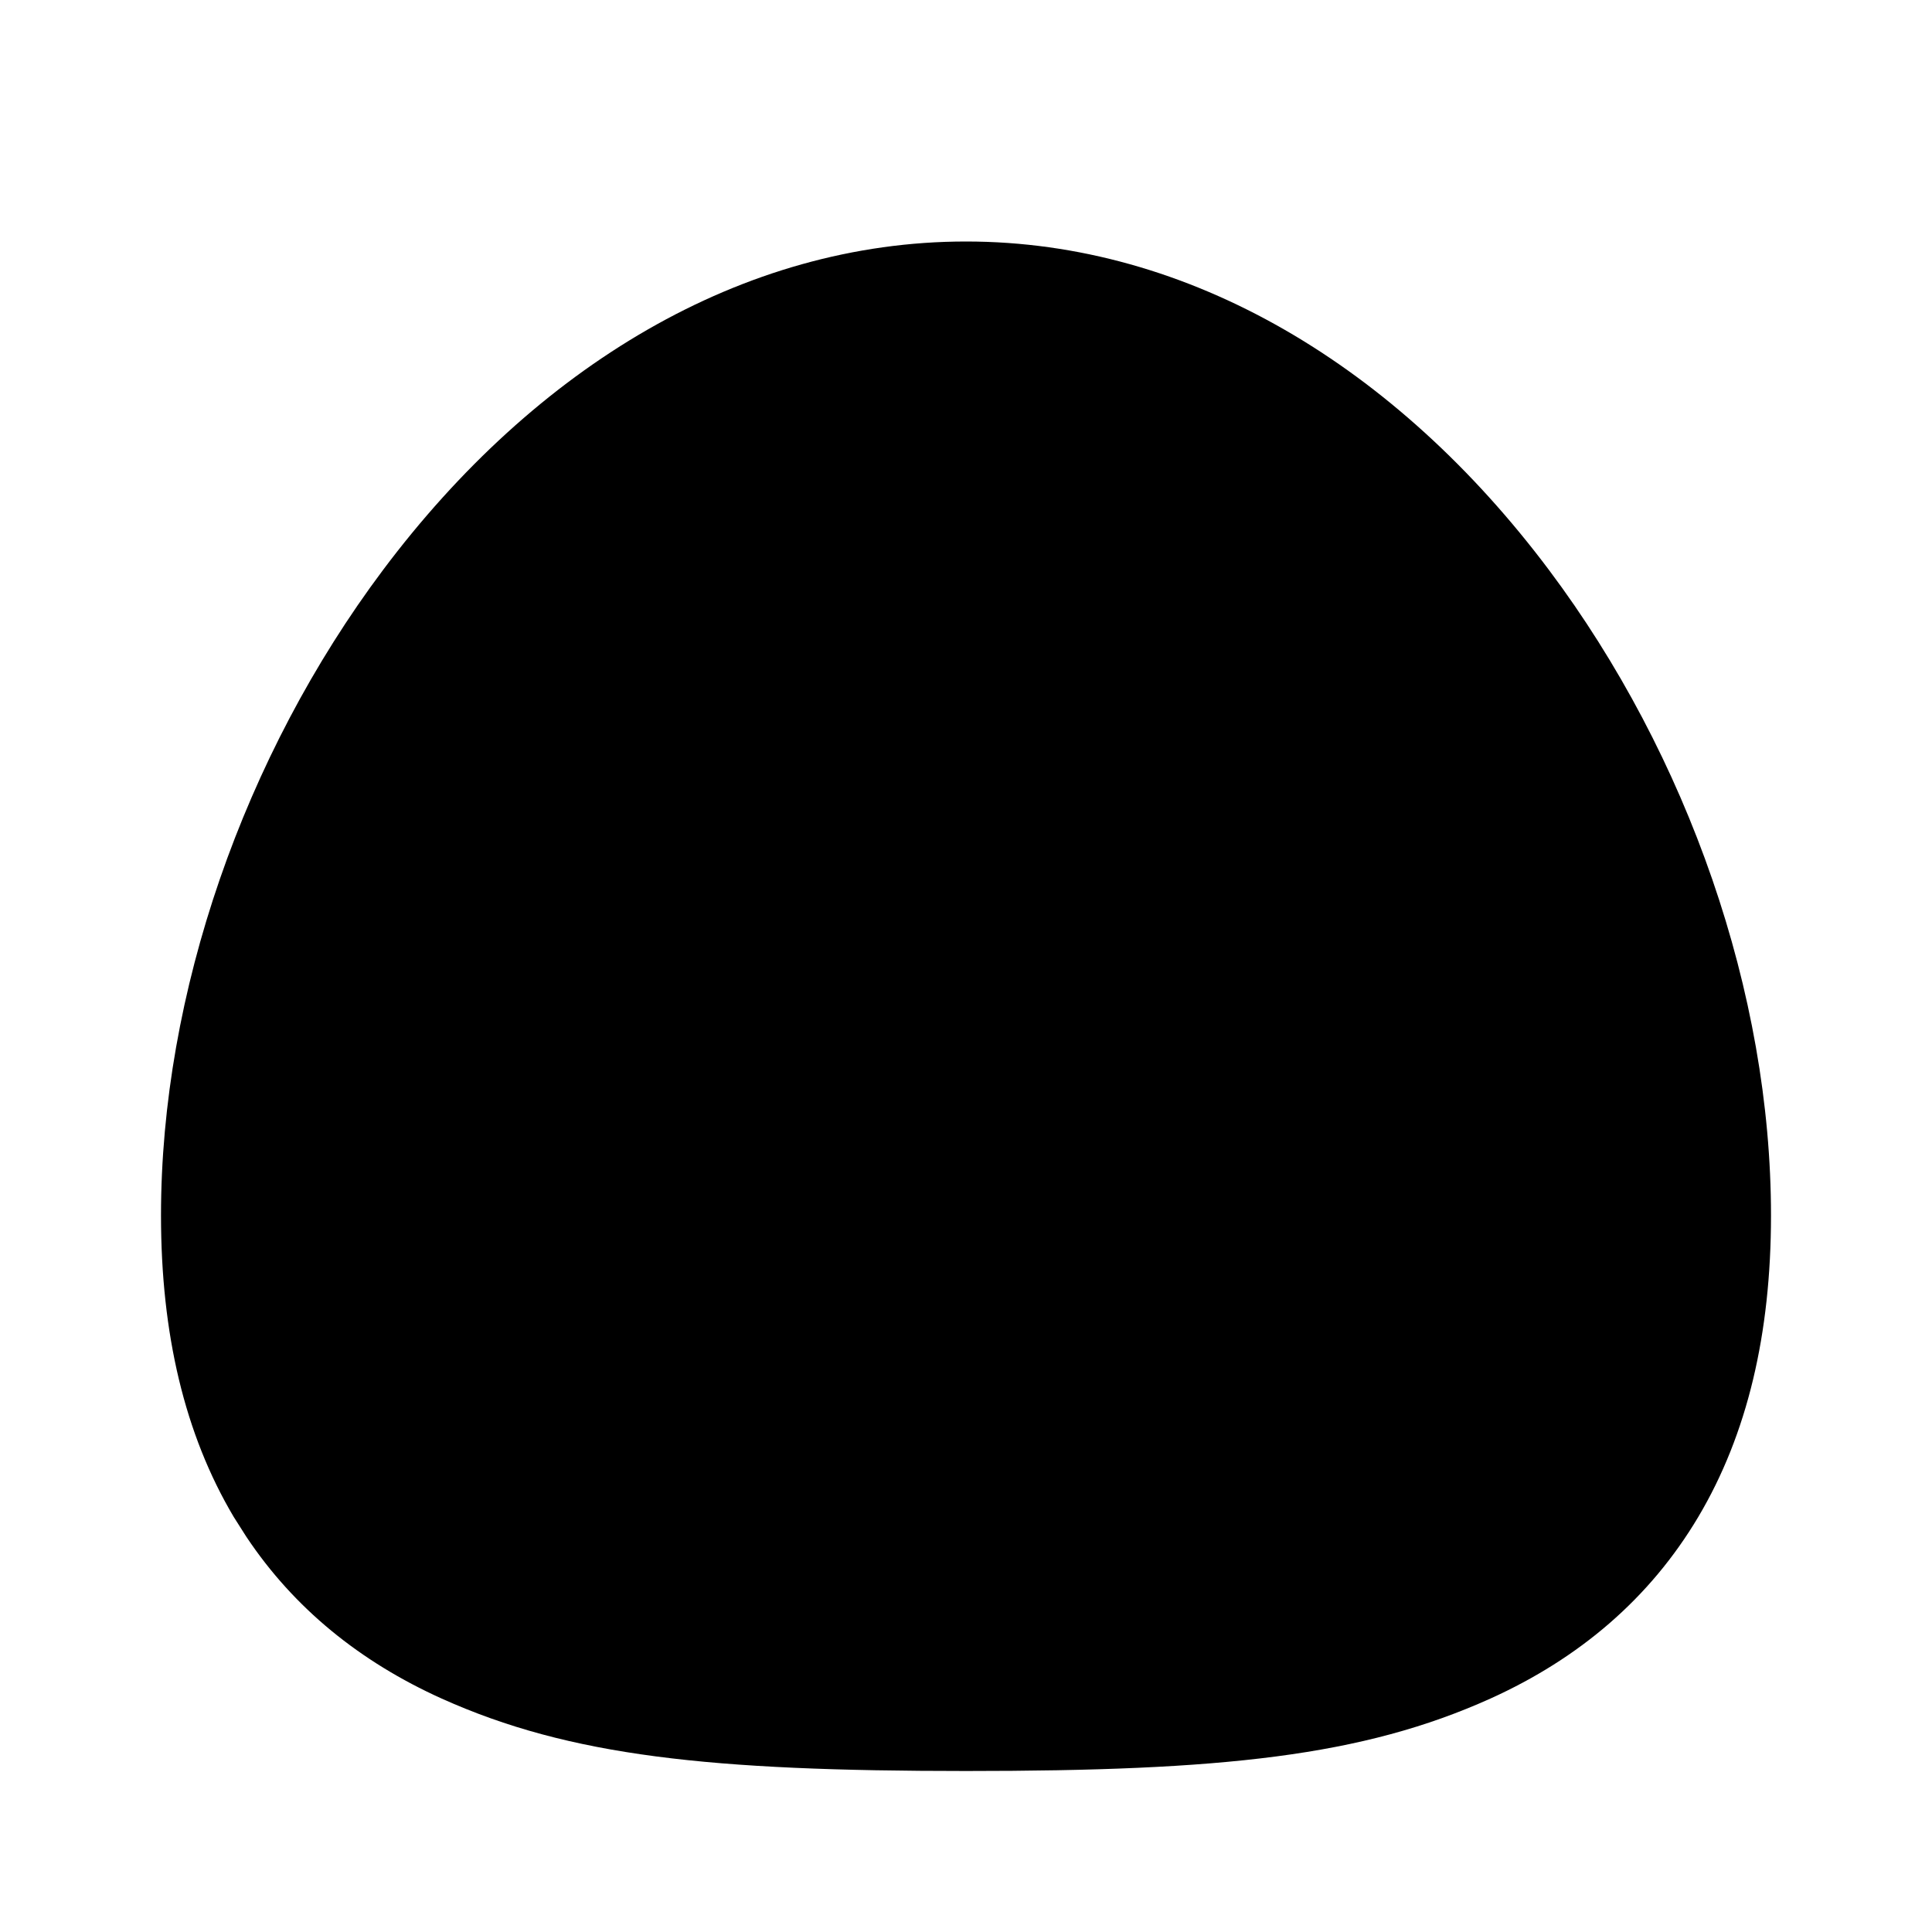<svg xmlns="http://www.w3.org/2000/svg" viewBox="0 0 24 24" fill="currentColor" class="icon icon-tabler icons-tabler-filled icon-tabler-blob" id="icon"><path d="M0 0h24v24H0z" fill="none"/><path d="M12 3c2.779 0 5.349 1.556 7.243 4.082C20.971 9.388 22 12.341 22 15.098c0 1.47-.293 2.718-.903 3.745-.603 1.014-1.479 1.758-2.582 2.257-1.593.718-3.335.9-6.515.9-3.175 0-4.92-.183-6.514-.9-1.012-.457-1.833-1.12-2.426-2.01l-.157-.247C2.293 17.815 2 16.569 2 15.098c0-2.757 1.03-5.71 2.757-8.016C6.65 4.556 9.22 3 12 3"/></svg>